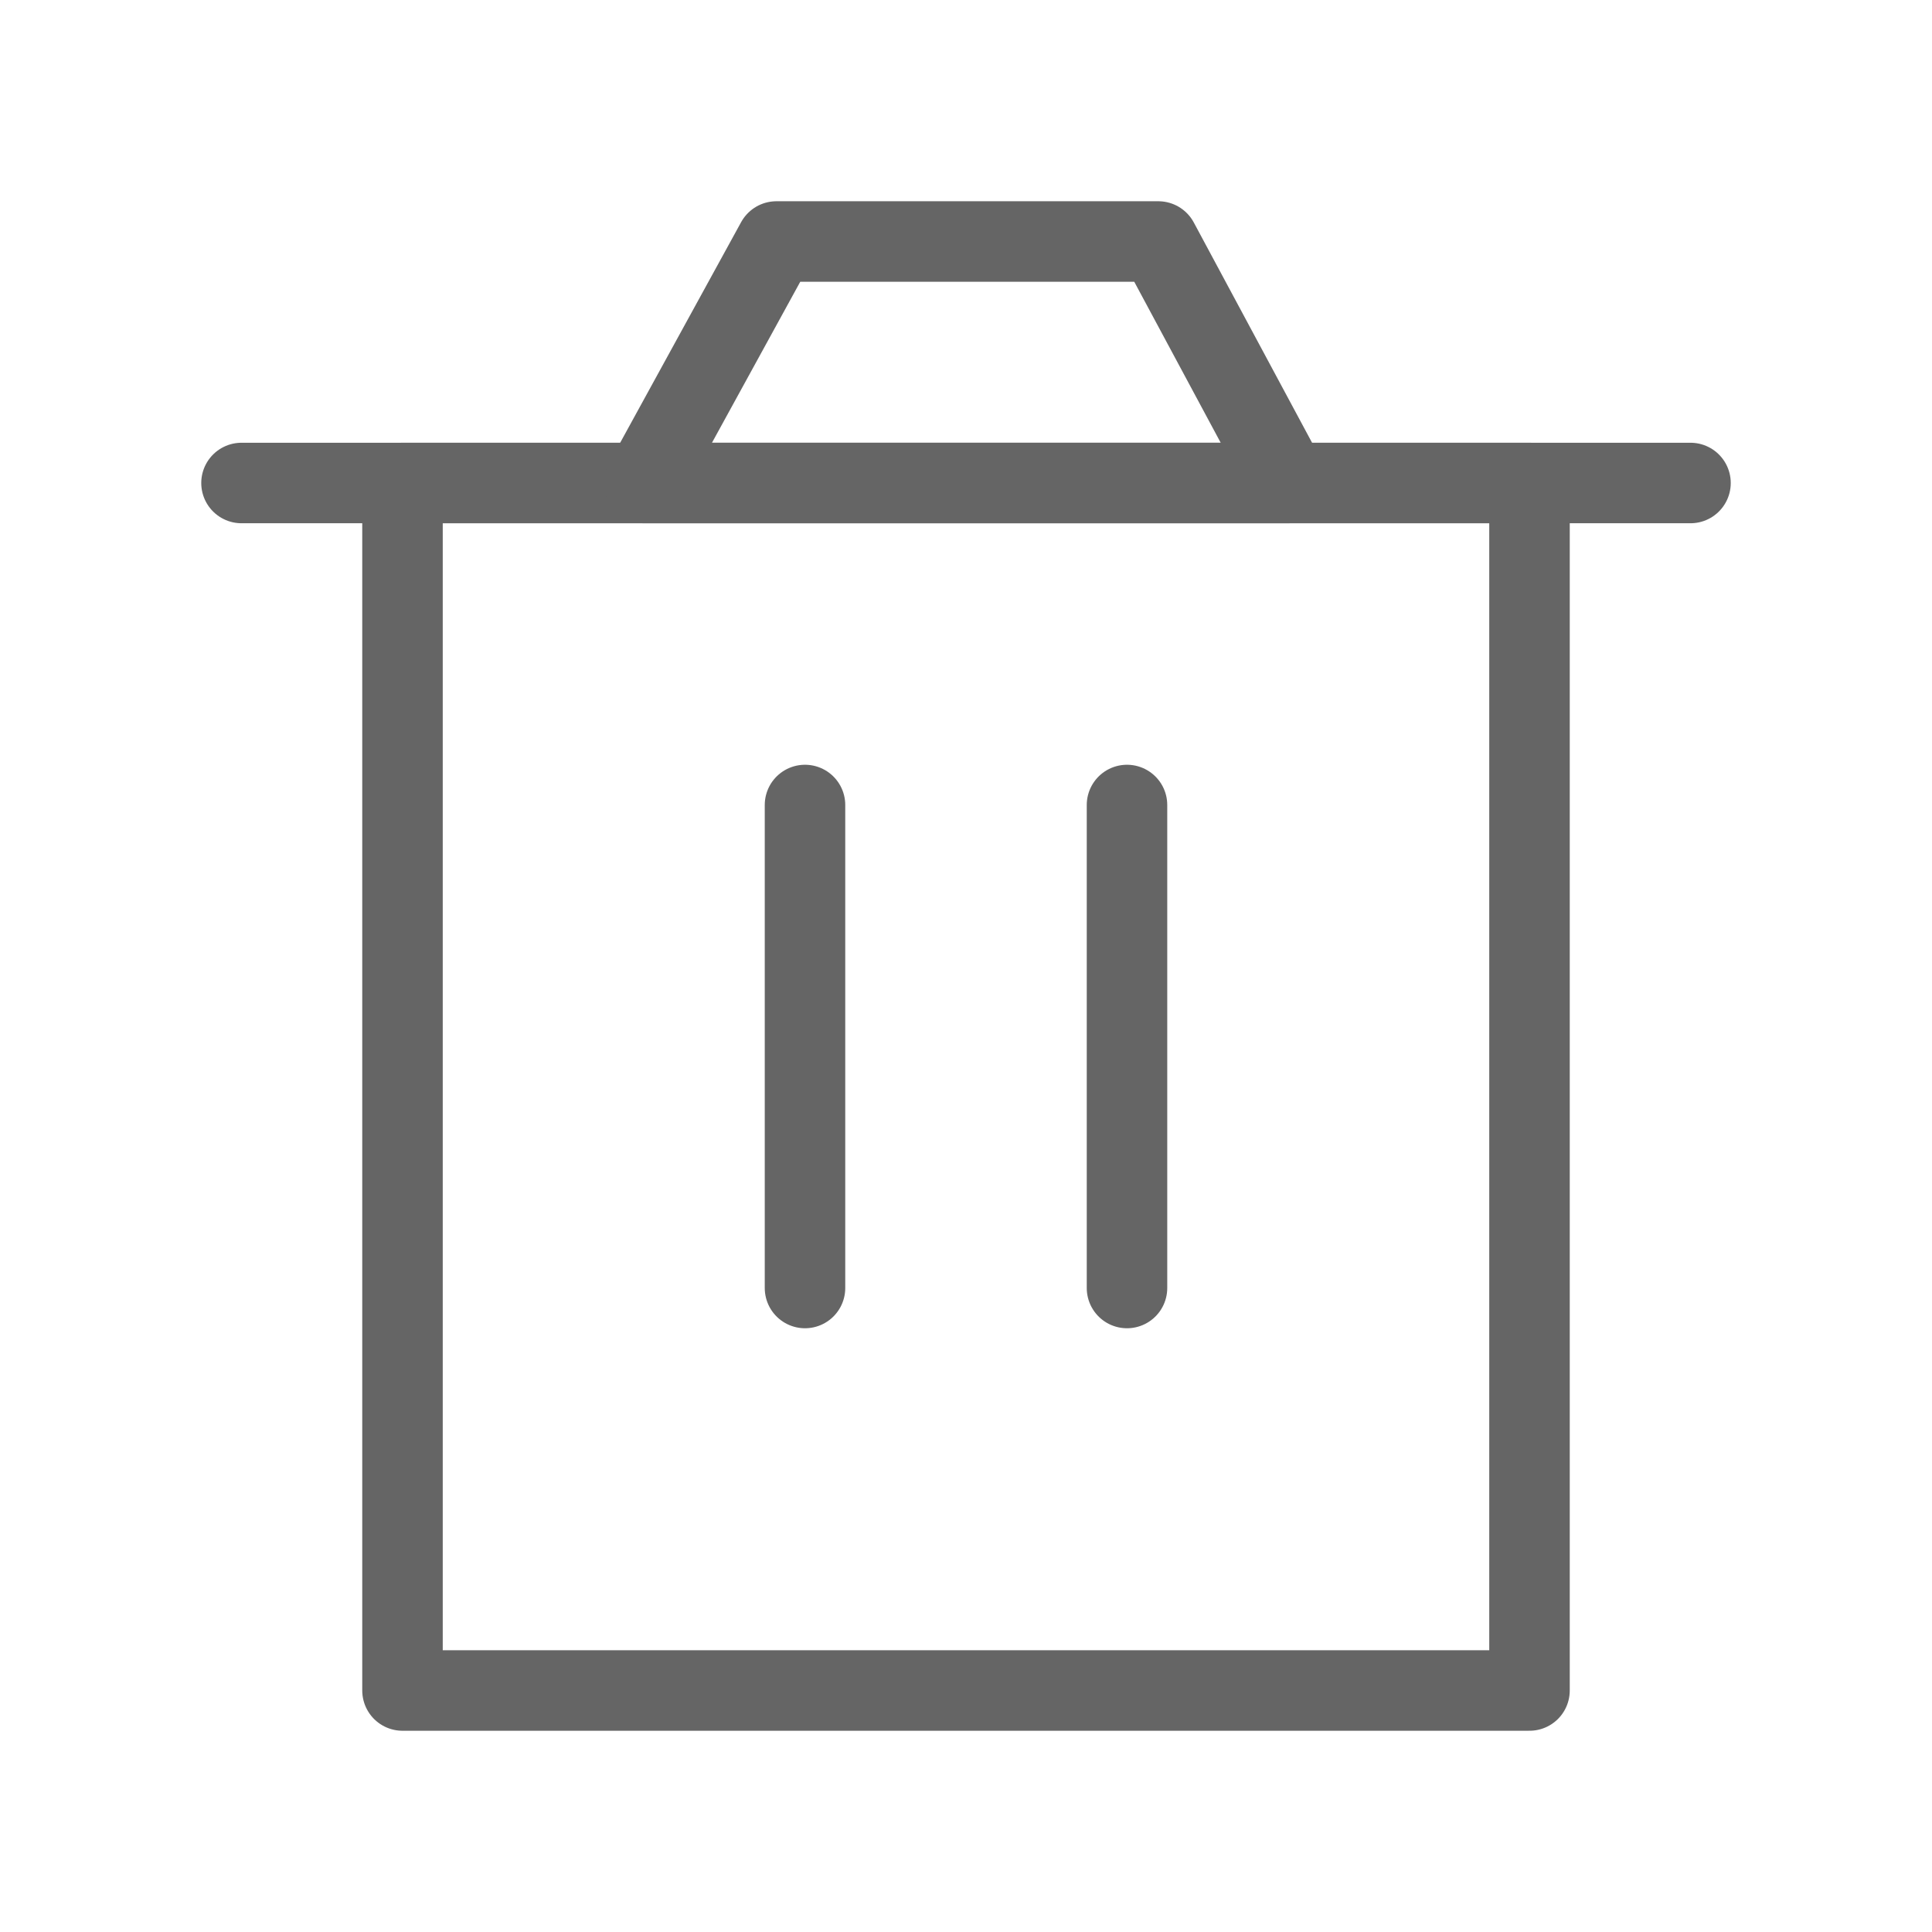
<svg width="24" height="24" viewBox="0 0 24 24" fill="none" xmlns="http://www.w3.org/2000/svg">
<path d="M5 6V21H19V6H5Z" stroke="#656565" stroke-linejoin="round"/>
<path d="M10 10V16" stroke="#656565" stroke-linecap="round" stroke-linejoin="round"/>
<path d="M14 10V16" stroke="#656565" stroke-linecap="round" stroke-linejoin="round"/>
<path d="M3 6H21" stroke="#656565" stroke-linecap="round" stroke-linejoin="round"/>
<path d="M8 6L9.645 3H14.389L16 6H8Z" stroke="#656565" stroke-linejoin="round"/>
</svg>
